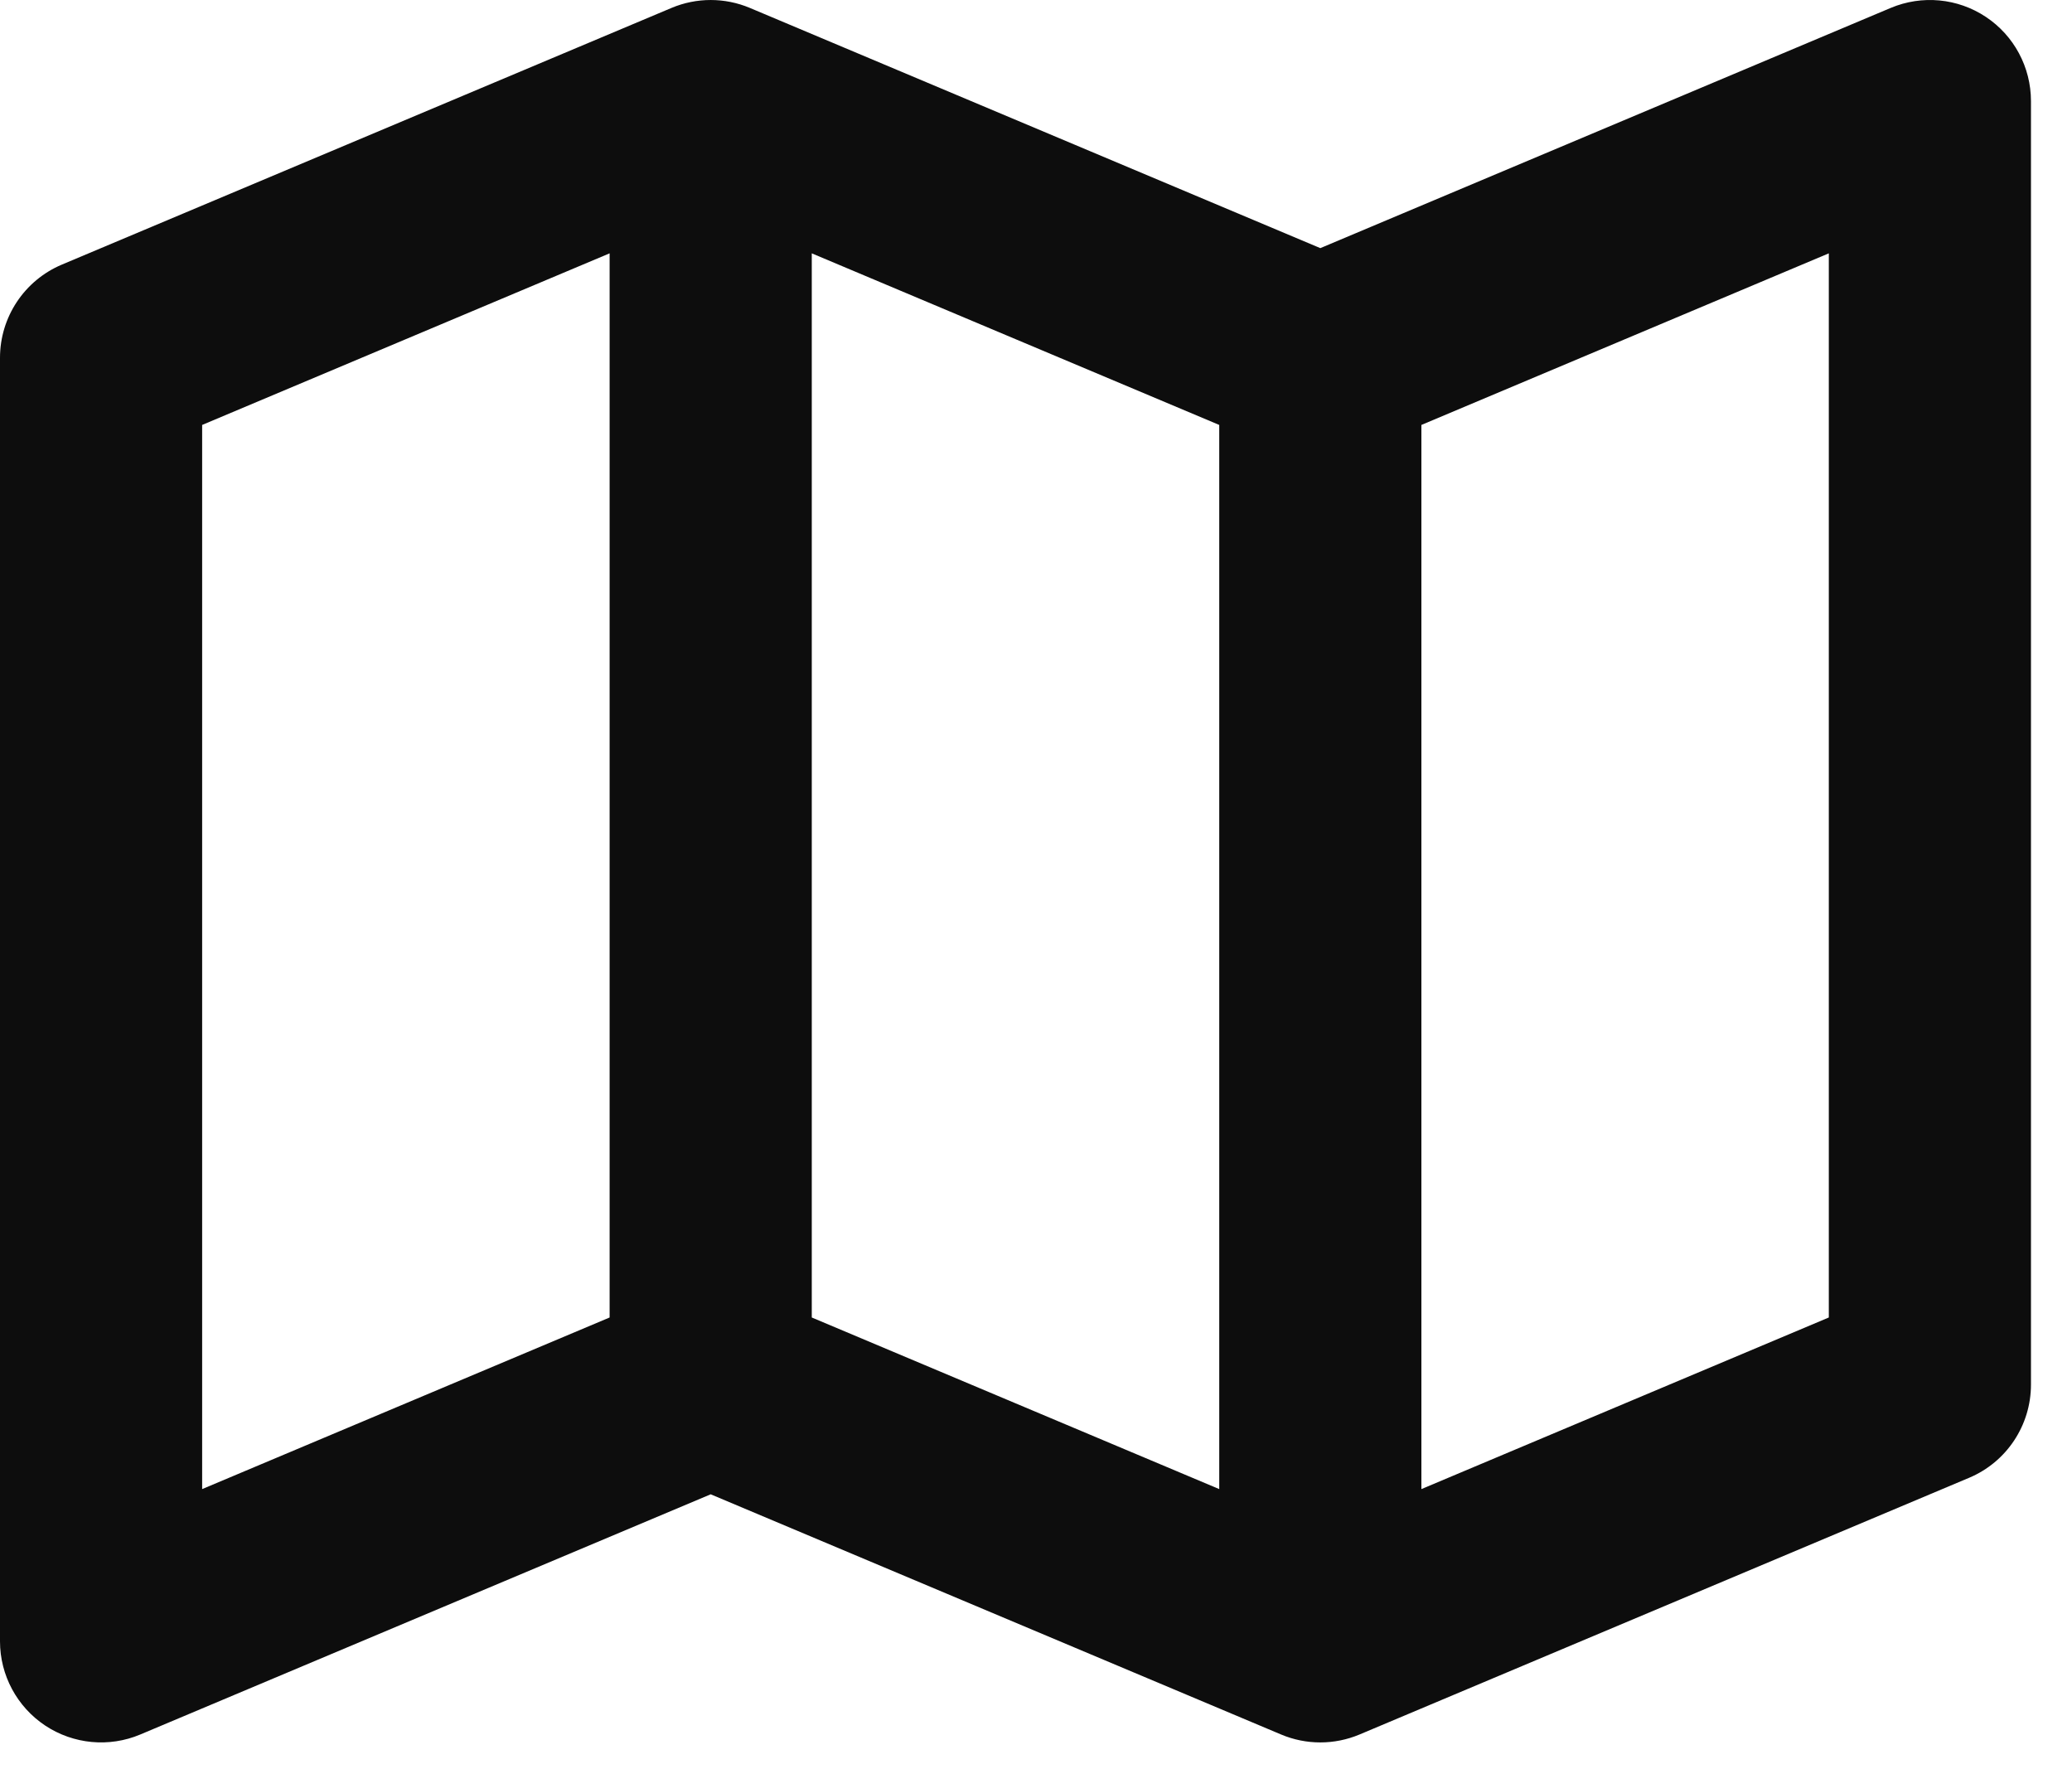 <svg width="41" height="35" viewBox="0 0 41 35" fill="none" xmlns="http://www.w3.org/2000/svg">
<path fill-rule="evenodd" clip-rule="evenodd" d="M39.295 0.334C39.853 0.704 40.188 1.33 40.188 2V27.393C40.188 28.198 39.706 28.924 38.965 29.236L26.902 34.315C26.405 34.524 25.846 34.524 25.35 34.315L14.063 29.563L2.776 34.315C2.159 34.575 1.452 34.508 0.894 34.138C0.336 33.767 0 33.142 0 32.472V7.079C0 6.274 0.482 5.548 1.224 5.235L13.287 0.157C13.783 -0.052 14.343 -0.052 14.839 0.157L26.126 4.909L37.412 0.157C38.03 -0.103 38.737 -0.037 39.295 0.334ZM24.126 8.407L16.063 5.012V26.065L24.126 29.46V8.407ZM28.126 29.46L36.188 26.065V5.012L28.126 8.407V29.46ZM12.063 26.065V5.012L4 8.407V29.46L12.063 26.065Z" fill="#0D0D0D"/>
</svg>

